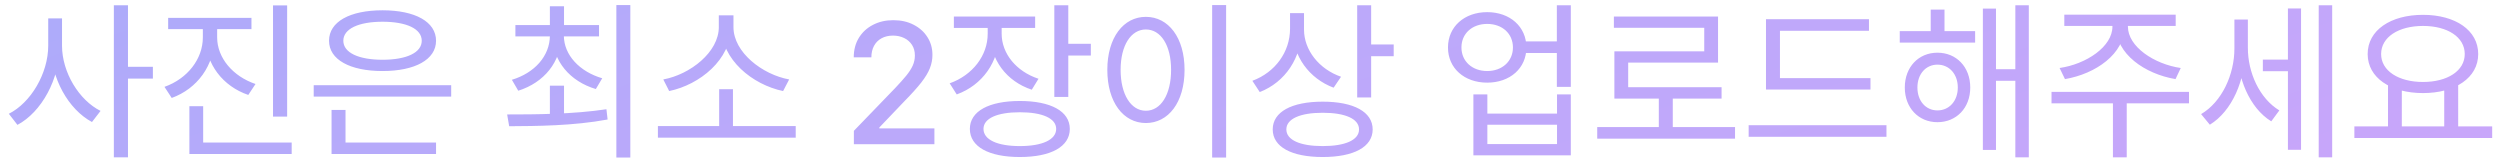 <svg width="208" height="14" viewBox="0 0 208 14" fill="none" xmlns="http://www.w3.org/2000/svg">
<path d="M4.012 1.528V3.796C4.012 6.106 2.57 8.542 0.736 9.466L1.45 10.39C3.452 9.326 4.964 6.596 4.964 3.796V1.528H4.012ZM4.222 1.528V3.796C4.222 6.512 5.692 9.102 7.652 10.152L8.366 9.228C6.574 8.332 5.16 6.022 5.16 3.796V1.528H4.222ZM9.472 0.436V13.092H10.648V0.436H9.472ZM10.368 5.56V6.54H12.72V5.56H10.368ZM16.877 1.822V3.11C16.877 4.916 15.588 6.554 13.684 7.226L14.287 8.15C16.415 7.38 17.843 5.434 17.843 3.11V1.822H16.877ZM17.101 1.822V3.11C17.101 5.336 18.556 7.184 20.657 7.898L21.259 6.988C19.383 6.358 18.067 4.818 18.067 3.11V1.822H17.101ZM13.992 1.486V2.424H20.922V1.486H13.992ZM22.715 0.45V9.704H23.89V0.45H22.715ZM15.757 11.86V12.812H24.268V11.86H15.757ZM15.757 8.836V12.28H16.904V8.836H15.757ZM26.101 7.086V8.038H37.539V7.086H26.101ZM27.585 11.86V12.812H36.279V11.86H27.585ZM27.585 9.144V12.154H28.747V9.144H27.585ZM31.827 0.856C29.111 0.856 27.375 1.808 27.375 3.39C27.375 4.958 29.111 5.91 31.827 5.91C34.529 5.91 36.279 4.958 36.279 3.39C36.279 1.808 34.529 0.856 31.827 0.856ZM31.827 1.808C33.815 1.808 35.089 2.396 35.089 3.39C35.089 4.384 33.815 4.972 31.827 4.972C29.839 4.972 28.565 4.384 28.565 3.39C28.565 2.396 29.839 1.808 31.827 1.808ZM45.751 7.128V9.872H46.927V7.128H45.751ZM45.751 2.676V2.956C45.751 4.664 44.463 6.078 42.587 6.638L43.119 7.548C45.247 6.876 46.689 5.168 46.689 2.956V2.676H45.751ZM45.975 2.676V2.956C45.975 5.098 47.445 6.778 49.573 7.408L50.105 6.512C48.243 5.966 46.913 4.594 46.913 2.956V2.676H45.975ZM42.881 2.088V3.026H49.839V2.088H42.881ZM45.751 0.52V2.494H46.927V0.52H45.751ZM51.281 0.422V13.106H52.443V0.422H51.281ZM42.363 10.502C44.617 10.488 47.711 10.474 50.553 9.942L50.455 9.088C47.697 9.508 44.505 9.522 42.195 9.522L42.363 10.502ZM54.738 10.488V11.454H66.204V10.488H54.738ZM59.834 7.422V10.81H60.982V7.422H59.834ZM59.806 1.276V2.256C59.806 4.342 57.412 6.204 55.186 6.61L55.676 7.576C58.224 7.044 60.814 4.958 60.814 2.256V1.276H59.806ZM60.016 1.276V2.256C60.016 4.958 62.606 7.044 65.154 7.576L65.658 6.61C63.432 6.204 61.024 4.356 61.024 2.256V1.276H60.016ZM71.042 12V10.886L74.487 7.317C74.855 6.929 75.158 6.589 75.397 6.298C75.639 6.003 75.819 5.723 75.939 5.457C76.058 5.192 76.118 4.911 76.118 4.612C76.118 4.274 76.038 3.982 75.879 3.737C75.72 3.489 75.503 3.298 75.228 3.165C74.953 3.03 74.643 2.962 74.298 2.962C73.933 2.962 73.615 3.036 73.344 3.185C73.072 3.335 72.863 3.545 72.717 3.817C72.571 4.089 72.498 4.407 72.498 4.771H71.032C71.032 4.152 71.174 3.61 71.459 3.146C71.744 2.682 72.135 2.322 72.633 2.067C73.13 1.808 73.695 1.679 74.328 1.679C74.968 1.679 75.531 1.807 76.018 2.062C76.509 2.314 76.892 2.658 77.167 3.096C77.442 3.53 77.579 4.021 77.579 4.567C77.579 4.945 77.508 5.315 77.366 5.676C77.226 6.037 76.983 6.44 76.635 6.884C76.287 7.325 75.803 7.86 75.183 8.49L73.16 10.608V10.682H77.743V12H71.042ZM82.176 1.794V2.816C82.176 4.622 80.916 6.26 79.012 6.932L79.6 7.856C81.728 7.086 83.128 5.14 83.128 2.816V1.794H82.176ZM82.386 1.794V2.802C82.386 4.958 83.73 6.764 85.844 7.464L86.404 6.554C84.542 5.938 83.338 4.454 83.338 2.802V1.794H82.386ZM79.362 1.374V2.326H86.124V1.374H79.362ZM87.72 0.436V8.066H88.882V0.436H87.72ZM88.56 3.642V4.622H90.758V3.642H88.56ZM84.85 8.402C82.274 8.402 80.692 9.256 80.692 10.726C80.692 12.21 82.274 13.064 84.85 13.064C87.426 13.064 89.008 12.21 89.008 10.726C89.008 9.256 87.426 8.402 84.85 8.402ZM84.85 9.34C86.726 9.34 87.874 9.844 87.874 10.726C87.874 11.622 86.726 12.154 84.85 12.154C82.974 12.154 81.826 11.622 81.826 10.726C81.826 9.844 82.974 9.34 84.85 9.34ZM100.851 0.422V13.106H102.013V0.422H100.851ZM95.335 1.402C93.473 1.402 92.129 3.124 92.129 5.812C92.129 8.514 93.473 10.236 95.335 10.236C97.211 10.236 98.555 8.514 98.555 5.812C98.555 3.124 97.211 1.402 95.335 1.402ZM95.335 2.452C96.581 2.452 97.435 3.768 97.435 5.812C97.435 7.87 96.581 9.214 95.335 9.214C94.103 9.214 93.235 7.87 93.235 5.812C93.235 3.768 94.103 2.452 95.335 2.452ZM107.332 1.094V2.382C107.332 4.314 106.1 6.022 104.196 6.722L104.812 7.66C106.926 6.834 108.298 4.818 108.298 2.382V1.094H107.332ZM107.542 1.094V2.466C107.542 4.664 108.928 6.54 110.958 7.296L111.574 6.386C109.754 5.756 108.494 4.174 108.494 2.466V1.094H107.542ZM112.918 0.436V8.108H114.08V0.436H112.918ZM113.758 3.698V4.678H115.956V3.698H113.758ZM110.048 8.458C107.458 8.458 105.89 9.312 105.89 10.768C105.89 12.224 107.458 13.064 110.048 13.064C112.638 13.064 114.206 12.224 114.206 10.768C114.206 9.312 112.638 8.458 110.048 8.458ZM110.048 9.382C111.924 9.382 113.072 9.886 113.072 10.768C113.072 11.65 111.924 12.154 110.048 12.154C108.172 12.154 107.024 11.65 107.024 10.768C107.024 9.886 108.172 9.382 110.048 9.382ZM126.646 3.446V4.412H130.048V3.446H126.646ZM123.734 1.01C121.844 1.01 120.472 2.214 120.472 3.95C120.472 5.686 121.844 6.876 123.734 6.876C125.624 6.876 126.996 5.686 126.996 3.95C126.996 2.214 125.624 1.01 123.734 1.01ZM123.734 1.99C124.98 1.99 125.876 2.788 125.876 3.95C125.876 5.098 124.98 5.91 123.734 5.91C122.488 5.91 121.592 5.098 121.592 3.95C121.592 2.788 122.488 1.99 123.734 1.99ZM129.53 0.436V7.226H130.692V0.436H129.53ZM122.586 7.856V12.924H130.692V7.856H129.544V9.452H123.748V7.856H122.586ZM123.748 10.376H129.544V11.986H123.748V10.376ZM132.889 10.572V11.538H144.355V10.572H132.889ZM138.013 7.856V10.978H139.175V7.856H138.013ZM134.275 1.374V2.312H141.793V4.272H134.317V7.744H135.465V5.21H142.941V1.374H134.275ZM134.317 7.254V8.206H143.235V7.254H134.317ZM146.93 6.498V7.45H155.624V6.498H146.93ZM145.488 10.418V11.384H156.954V10.418H145.488ZM146.93 1.598V6.918H148.092V2.564H155.498V1.598H146.93ZM158.059 2.592V3.544H164.331V2.592H158.059ZM161.195 4.384C159.627 4.384 158.479 5.574 158.479 7.282C158.479 8.976 159.627 10.166 161.195 10.166C162.777 10.166 163.925 8.976 163.925 7.282C163.925 5.574 162.777 4.384 161.195 4.384ZM161.195 5.378C162.175 5.378 162.889 6.162 162.889 7.282C162.889 8.402 162.175 9.186 161.195 9.186C160.229 9.186 159.529 8.402 159.529 7.282C159.529 6.162 160.229 5.378 161.195 5.378ZM167.677 0.436V13.092H168.797V0.436H167.677ZM165.661 5.756V6.722H168.055V5.756H165.661ZM164.975 0.716V12.476H166.067V0.716H164.975ZM160.635 0.8V3.18H161.783V0.8H160.635ZM175.754 1.682V2.214C175.754 3.88 173.584 5.336 171.358 5.658L171.806 6.582C174.354 6.148 176.762 4.482 176.762 2.214V1.682H175.754ZM176.048 1.682V2.214C176.048 4.482 178.442 6.148 181.004 6.582L181.438 5.658C179.226 5.336 177.042 3.88 177.042 2.214V1.682H176.048ZM175.796 8.262V13.092H176.944V8.262H175.796ZM170.686 7.646V8.598H182.124V7.646H170.686ZM171.75 1.22V2.158H181.018V1.22H171.75ZM188.269 4.958V5.924H190.691V4.958H188.269ZM185.903 1.626V4.034C185.903 6.204 184.867 8.472 183.131 9.494L183.859 10.376C185.707 9.242 186.813 6.68 186.813 4.034V1.626H185.903ZM186.127 1.626V3.992C186.127 6.456 187.149 8.976 188.969 10.096L189.641 9.186C187.975 8.178 187.023 6.022 187.023 3.992V1.626H186.127ZM192.917 0.436V13.092H194.037V0.436H192.917ZM190.355 0.702V12.462H191.447V0.702H190.355ZM198.683 6.946V10.74H199.831V6.946H198.683ZM203.359 6.946V10.74H204.521V6.946H203.359ZM195.883 10.516V11.482H207.349V10.516H195.883ZM201.595 1.234C198.907 1.234 196.989 2.508 196.989 4.496C196.989 6.47 198.907 7.744 201.595 7.744C204.269 7.744 206.187 6.47 206.187 4.496C206.187 2.508 204.269 1.234 201.595 1.234ZM201.595 2.158C203.625 2.158 205.067 3.082 205.067 4.496C205.067 5.896 203.625 6.82 201.595 6.82C199.565 6.82 198.109 5.896 198.109 4.496C198.109 3.082 199.565 2.158 201.595 2.158Z" fill="url(#paint0_linear_427_109)" fill-opacity="0.6"/>
<defs>
<linearGradient id="paint0_linear_427_109" x1="4.78234e-07" y1="-3.312" x2="29.252" y2="81.01" gradientUnits="userSpaceOnUse">
<stop stop-color="#7373F6"/>
<stop offset="0.361" stop-color="#8B70F7"/>
<stop offset="0.635" stop-color="#956EF6"/>
<stop offset="1" stop-color="#A869F7"/>
</linearGradient>
</defs>
</svg>
